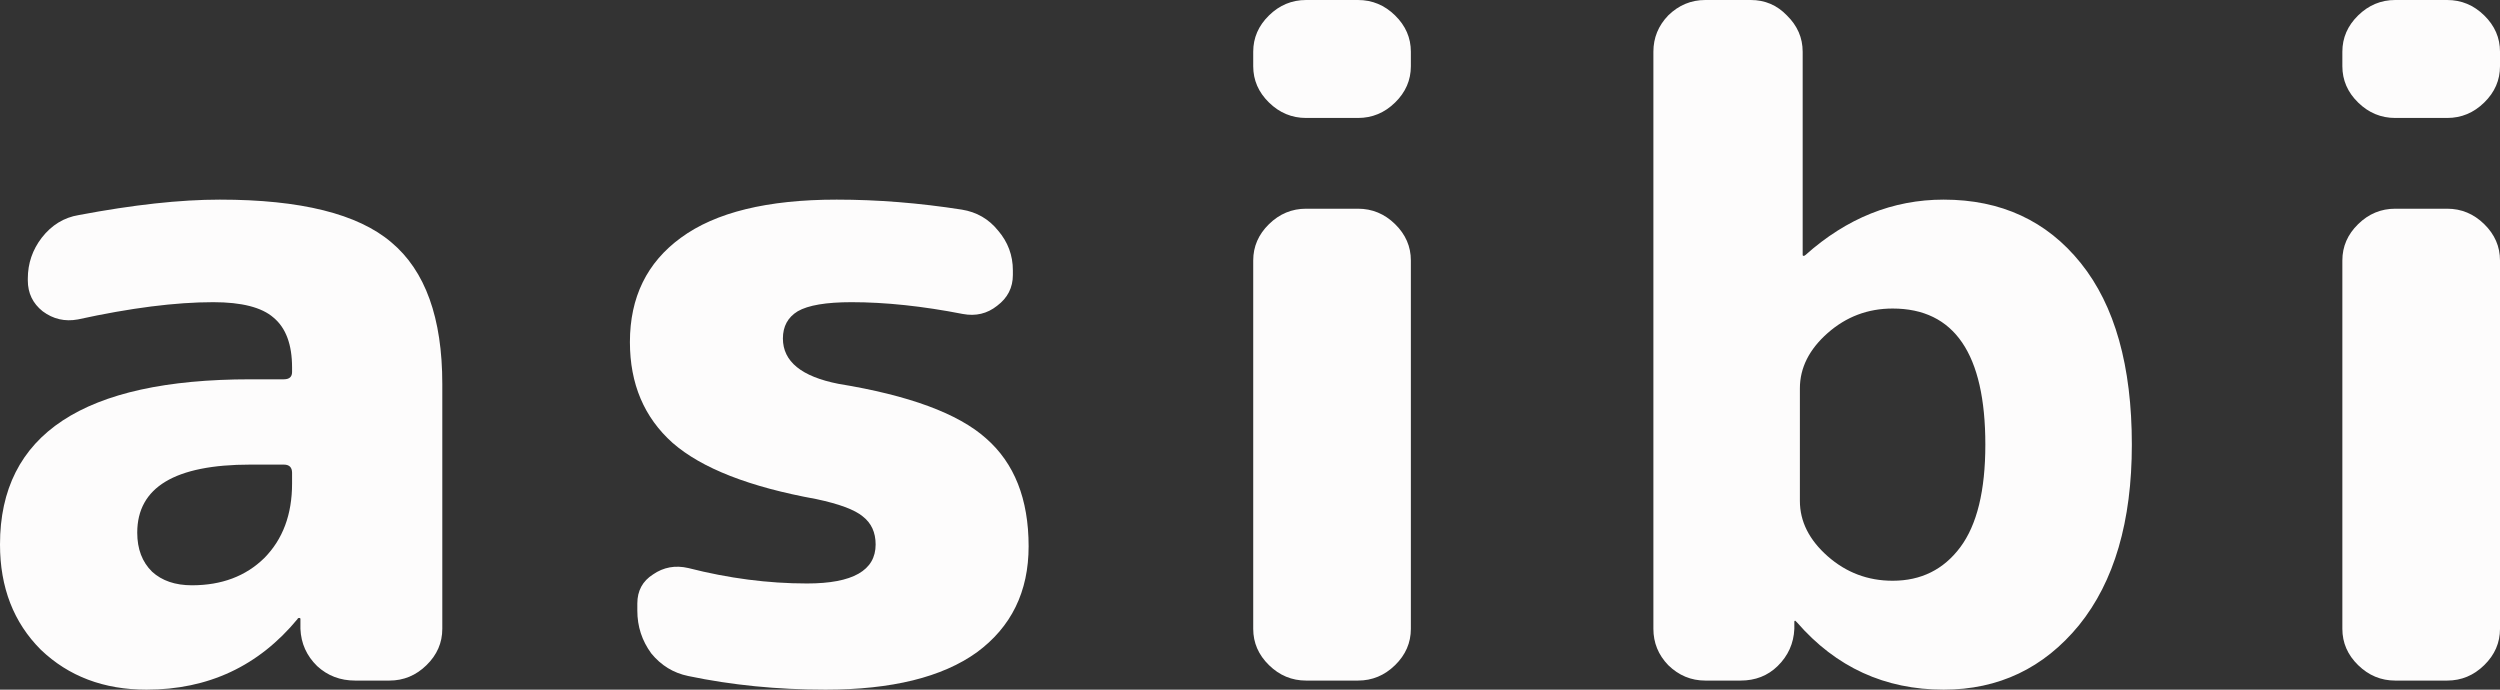 <svg width="87" height="24" viewBox="0 0 87 24" fill="none" xmlns="http://www.w3.org/2000/svg">
<rect x="0" y="0" width="87" height="24" fill="#333333" stroke="none"/>
<path d="M8.712 16.168C6.088 16.168 4.776 16.958 4.776 18.537C4.776 19.105 4.948 19.558 5.292 19.895C5.636 20.21 6.099 20.368 6.679 20.368C7.712 20.368 8.551 20.053 9.196 19.421C9.842 18.768 10.164 17.905 10.164 16.832V16.453C10.164 16.263 10.068 16.168 9.874 16.168H8.712ZM5.098 24C3.614 24 2.388 23.537 1.42 22.61C0.473 21.663 0 20.442 0 18.947C0 15.116 2.904 13.2 8.712 13.2H9.874C10.068 13.2 10.164 13.116 10.164 12.947V12.79C10.164 11.989 9.949 11.411 9.519 11.053C9.11 10.695 8.411 10.516 7.422 10.516C6.109 10.516 4.539 10.716 2.711 11.116C2.259 11.2 1.85 11.105 1.484 10.832C1.14 10.558 0.968 10.2 0.968 9.758V9.695C0.968 9.168 1.129 8.695 1.452 8.274C1.796 7.832 2.226 7.568 2.743 7.484C4.636 7.126 6.271 6.947 7.648 6.947C10.466 6.947 12.455 7.442 13.617 8.432C14.8 9.421 15.392 11.063 15.392 13.358V21.884C15.392 22.368 15.209 22.79 14.843 23.147C14.478 23.505 14.047 23.684 13.553 23.684H12.359C11.842 23.684 11.401 23.516 11.036 23.179C10.67 22.821 10.476 22.39 10.455 21.884V21.537C10.455 21.516 10.444 21.505 10.423 21.505C10.38 21.505 10.358 21.516 10.358 21.537C9.003 23.179 7.25 24 5.098 24Z" fill="#FDFCFC"/>
<path d="M28.407 17.368C26.083 16.947 24.416 16.295 23.405 15.411C22.416 14.526 21.921 13.358 21.921 11.905C21.921 10.347 22.512 9.137 23.695 8.274C24.9 7.389 26.707 6.947 29.116 6.947C30.536 6.947 31.988 7.063 33.473 7.295C33.989 7.379 34.408 7.621 34.731 8.021C35.075 8.421 35.248 8.884 35.248 9.411V9.568C35.248 10.011 35.065 10.368 34.699 10.642C34.355 10.916 33.957 11.011 33.505 10.926C32.107 10.653 30.816 10.516 29.633 10.516C28.751 10.516 28.127 10.621 27.761 10.832C27.417 11.042 27.245 11.358 27.245 11.779C27.245 12.579 27.89 13.105 29.181 13.358C31.633 13.758 33.344 14.389 34.312 15.253C35.301 16.116 35.796 17.368 35.796 19.011C35.796 20.59 35.194 21.821 33.989 22.705C32.784 23.568 31.031 24 28.729 24C27.051 24 25.459 23.842 23.954 23.526C23.437 23.421 23.007 23.158 22.663 22.737C22.34 22.295 22.179 21.8 22.179 21.253V21C22.179 20.558 22.362 20.221 22.727 19.989C23.093 19.737 23.502 19.663 23.954 19.768C25.352 20.126 26.729 20.305 28.084 20.305C29.676 20.305 30.472 19.853 30.472 18.947C30.472 18.526 30.321 18.2 30.02 17.968C29.74 17.737 29.203 17.537 28.407 17.368Z" fill="#FDFCFC"/>
<path d="M45.452 23.684C44.957 23.684 44.526 23.505 44.161 23.147C43.795 22.79 43.612 22.368 43.612 21.884V9.063C43.612 8.579 43.795 8.158 44.161 7.8C44.526 7.442 44.957 7.263 45.452 7.263H47.258C47.753 7.263 48.184 7.442 48.549 7.8C48.915 8.158 49.098 8.579 49.098 9.063V21.884C49.098 22.368 48.915 22.79 48.549 23.147C48.184 23.505 47.753 23.684 47.258 23.684H45.452ZM45.452 4.105C44.957 4.105 44.526 3.926 44.161 3.568C43.795 3.211 43.612 2.789 43.612 2.305V1.8C43.612 1.316 43.795 0.895 44.161 0.537C44.526 0.179 44.957 0 45.452 0H47.258C47.753 0 48.184 0.179 48.549 0.537C48.915 0.895 49.098 1.316 49.098 1.8V2.305C49.098 2.789 48.915 3.211 48.549 3.568C48.184 3.926 47.753 4.105 47.258 4.105H45.452Z" fill="#FDFCFC"/>
<path d="M62.636 13.516V17.432C62.636 18.147 62.959 18.79 63.604 19.358C64.25 19.926 65.002 20.21 65.863 20.21C66.853 20.21 67.638 19.821 68.219 19.042C68.799 18.263 69.09 17.074 69.09 15.474C69.09 12.316 68.014 10.737 65.863 10.737C65.002 10.737 64.25 11.021 63.604 11.589C62.959 12.158 62.636 12.8 62.636 13.516ZM59.345 23.684C58.85 23.684 58.42 23.505 58.054 23.147C57.71 22.79 57.538 22.368 57.538 21.884V1.8C57.538 1.316 57.71 0.895 58.054 0.537C58.42 0.179 58.85 0 59.345 0H60.926C61.421 0 61.84 0.179 62.184 0.537C62.55 0.895 62.733 1.316 62.733 1.8V8.874C62.733 8.895 62.744 8.905 62.765 8.905C62.787 8.905 62.808 8.895 62.83 8.874C64.271 7.589 65.874 6.947 67.638 6.947C69.638 6.947 71.23 7.684 72.413 9.158C73.597 10.632 74.188 12.737 74.188 15.474C74.188 18.147 73.575 20.242 72.349 21.758C71.123 23.253 69.552 24 67.638 24C65.594 24 63.895 23.221 62.539 21.663L62.475 21.6C62.453 21.6 62.443 21.61 62.443 21.632V21.884C62.421 22.39 62.227 22.821 61.862 23.179C61.517 23.516 61.087 23.684 60.571 23.684H59.345Z" fill="#FDFCFC"/>
<path d="M83.354 23.684C82.859 23.684 82.429 23.505 82.063 23.147C81.697 22.79 81.514 22.368 81.514 21.884V9.063C81.514 8.579 81.697 8.158 82.063 7.8C82.429 7.442 82.859 7.263 83.354 7.263H85.161C85.656 7.263 86.086 7.442 86.451 7.8C86.817 8.158 87 8.579 87 9.063V21.884C87 22.368 86.817 22.79 86.451 23.147C86.086 23.505 85.656 23.684 85.161 23.684H83.354ZM83.354 4.105C82.859 4.105 82.429 3.926 82.063 3.568C81.697 3.211 81.514 2.789 81.514 2.305V1.8C81.514 1.316 81.697 0.895 82.063 0.537C82.429 0.179 82.859 0 83.354 0H85.161C85.656 0 86.086 0.179 86.451 0.537C86.817 0.895 87 1.316 87 1.8V2.305C87 2.789 86.817 3.211 86.451 3.568C86.086 3.926 85.656 4.105 85.161 4.105H83.354Z" fill="#FDFCFC"/>
</svg>

